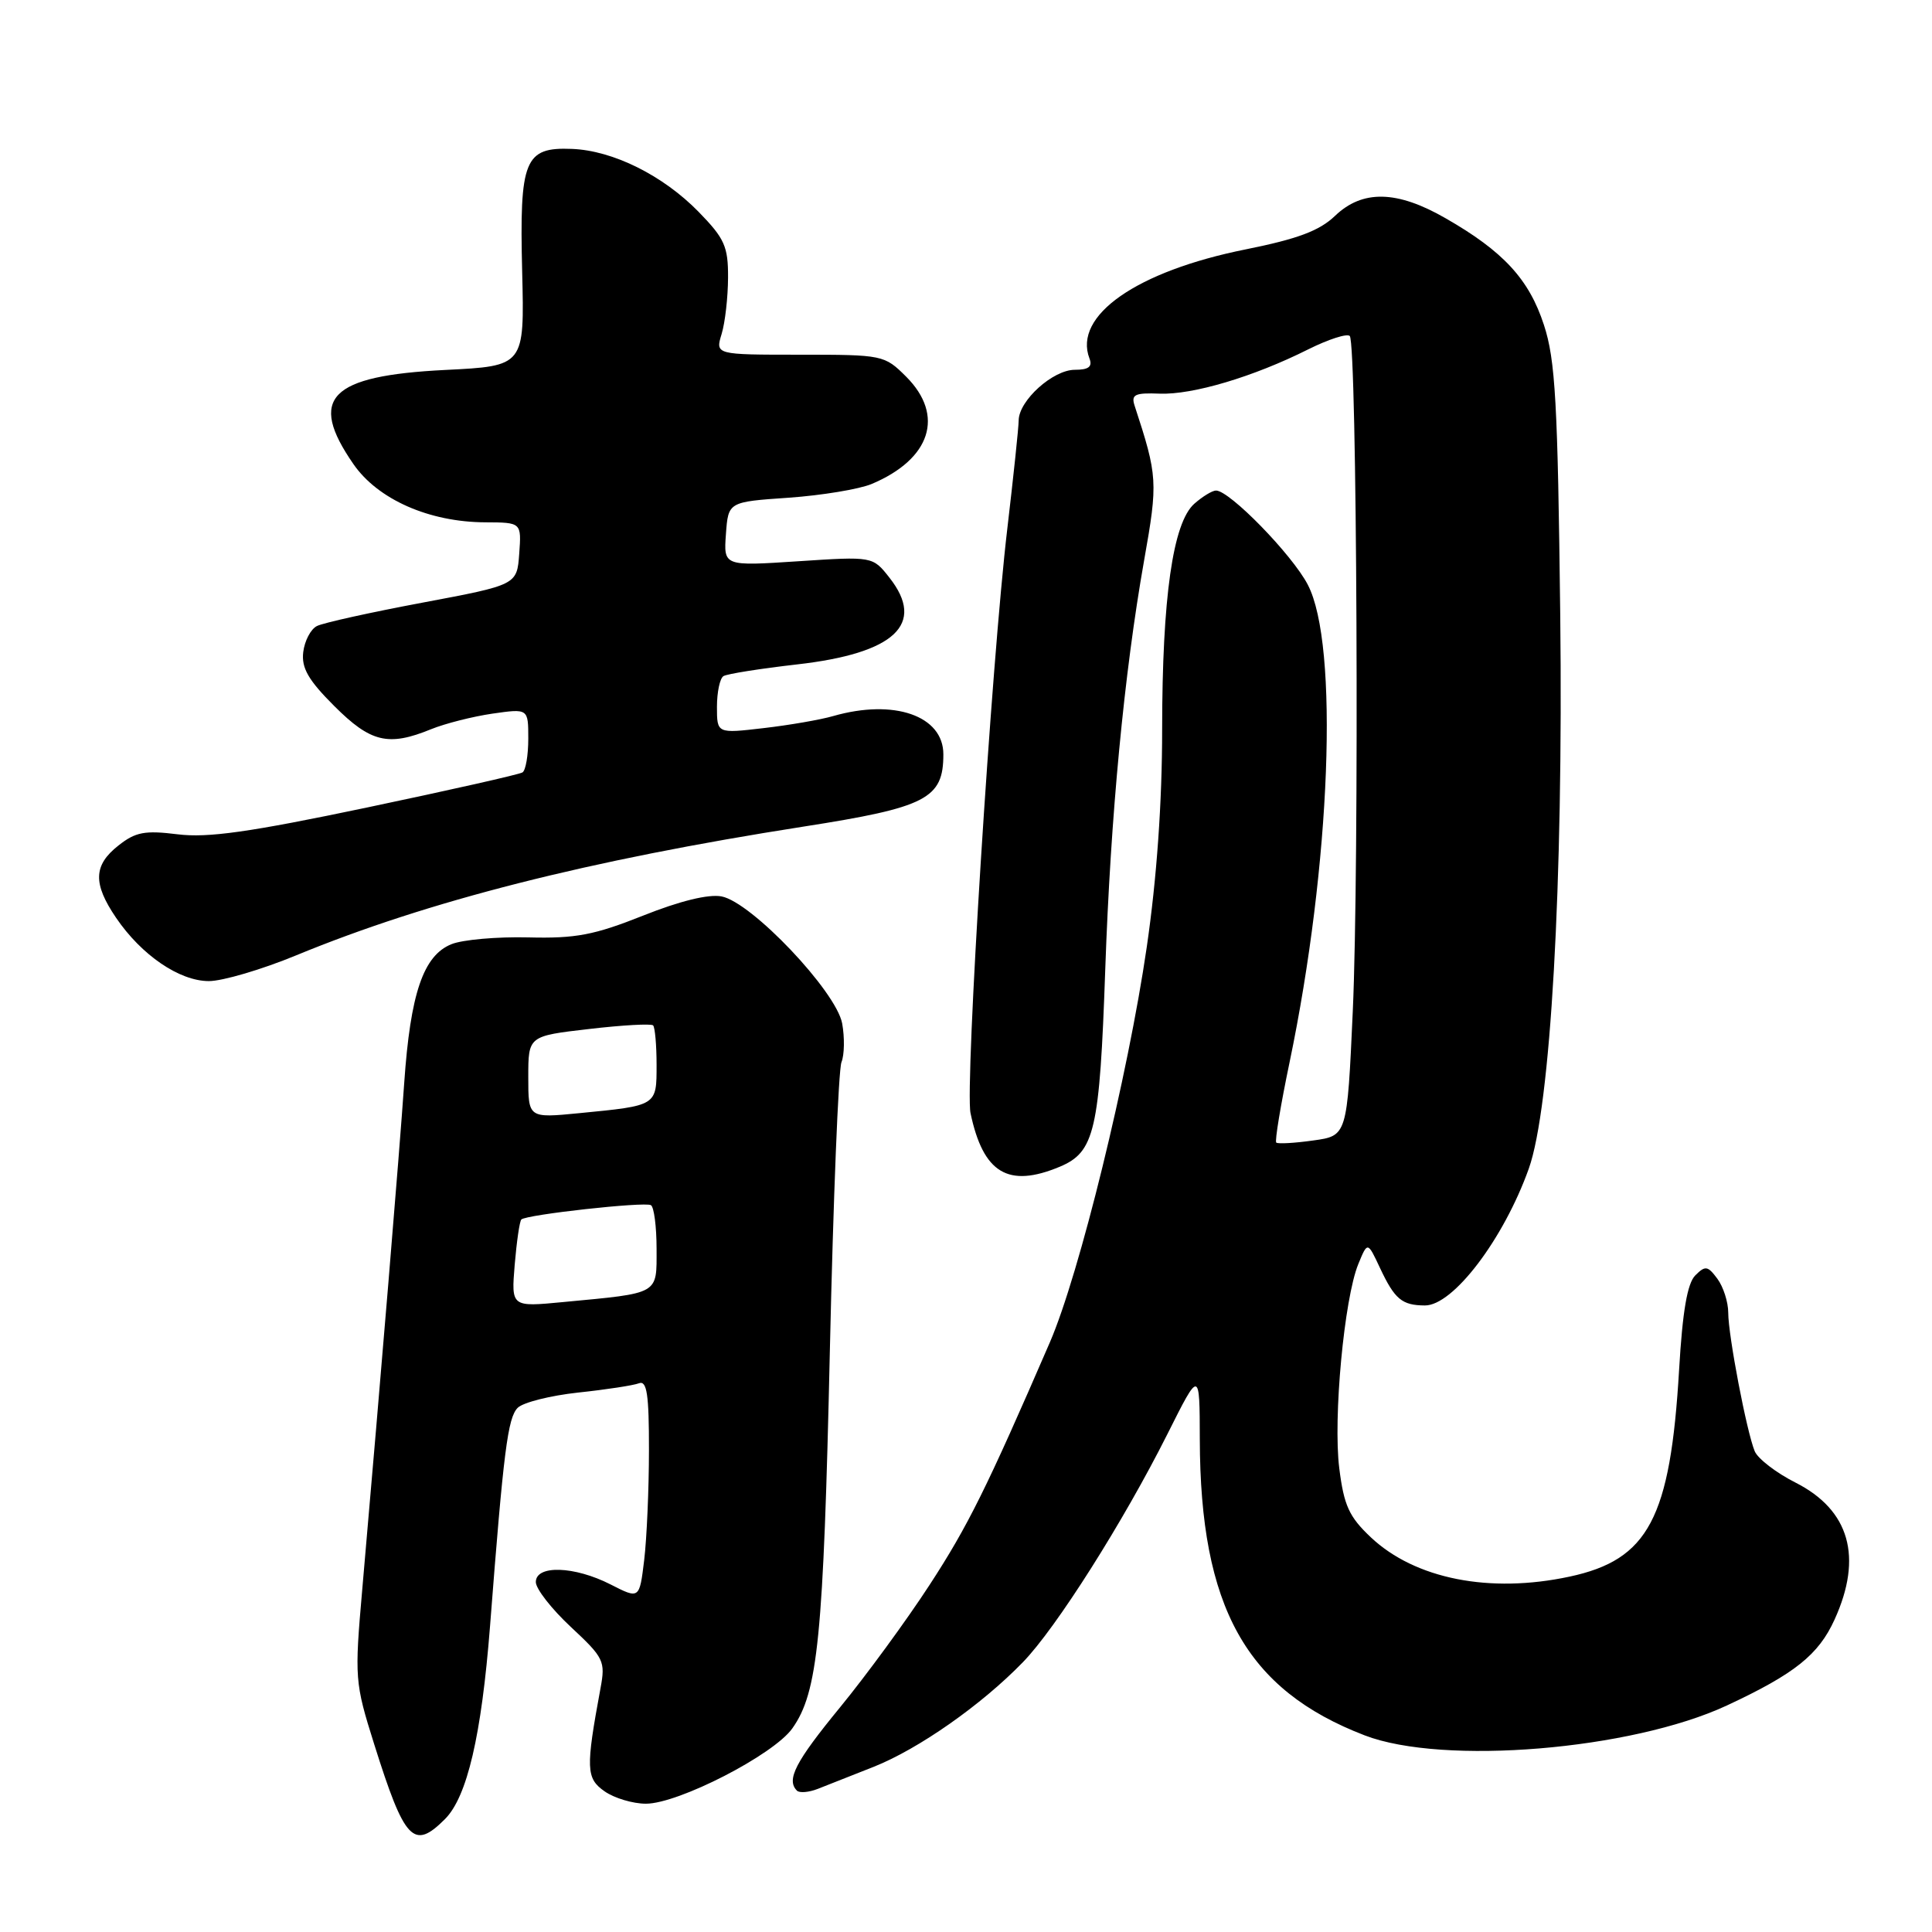 <?xml version="1.0" encoding="UTF-8" standalone="no"?>
<!DOCTYPE svg PUBLIC "-//W3C//DTD SVG 1.1//EN" "http://www.w3.org/Graphics/SVG/1.1/DTD/svg11.dtd" >
<svg xmlns="http://www.w3.org/2000/svg" xmlns:xlink="http://www.w3.org/1999/xlink" version="1.1" viewBox="0 0 256 256">
 <g >
 <path fill="currentColor"
d=" M 58.96 241.04 C 61.90 238.10 63.80 229.96 64.93 215.50 C 66.73 192.19 67.28 187.86 68.60 186.54 C 69.31 185.83 72.93 184.92 76.62 184.52 C 80.32 184.13 83.95 183.57 84.67 183.29 C 85.72 182.89 86.00 184.78 85.99 192.14 C 85.99 197.29 85.70 203.84 85.36 206.70 C 84.73 211.90 84.73 211.90 80.91 209.95 C 76.11 207.50 71.00 207.34 71.00 209.63 C 71.00 210.53 73.09 213.20 75.64 215.58 C 80.02 219.66 80.24 220.11 79.57 223.70 C 77.60 234.35 77.65 235.64 80.11 237.36 C 81.39 238.26 83.86 239.00 85.59 239.00 C 89.90 239.00 102.49 232.53 104.98 229.03 C 108.39 224.24 109.11 217.01 109.96 179.00 C 110.41 158.93 111.10 141.71 111.50 140.74 C 111.89 139.78 111.93 137.46 111.59 135.60 C 110.78 131.34 99.59 119.54 95.61 118.78 C 93.89 118.45 90.08 119.38 85.20 121.33 C 78.73 123.90 76.30 124.37 70.00 124.21 C 65.88 124.11 61.29 124.51 59.82 125.11 C 56.09 126.61 54.38 131.64 53.56 143.50 C 52.92 152.81 50.47 182.32 48.00 210.61 C 46.97 222.39 47.01 222.94 49.58 231.11 C 53.62 243.94 54.80 245.20 58.96 241.04 Z  M 115.80 234.10 C 121.74 231.73 130.04 225.92 135.53 220.26 C 139.93 215.74 148.84 201.67 154.70 190.00 C 158.96 181.50 158.96 181.50 158.98 190.70 C 159.03 212.98 165.11 223.91 180.84 229.95 C 191.23 233.94 216.15 231.88 228.81 225.99 C 237.80 221.80 240.97 219.27 243.09 214.60 C 246.86 206.32 245.08 200.09 237.93 196.46 C 235.35 195.16 232.92 193.28 232.51 192.30 C 231.44 189.71 229.00 176.95 229.00 173.94 C 229.00 172.53 228.35 170.51 227.56 169.44 C 226.28 167.72 225.96 167.67 224.63 169.00 C 223.58 170.05 222.94 173.78 222.49 181.50 C 221.33 201.19 218.43 206.67 207.98 208.91 C 197.40 211.18 187.50 209.22 181.64 203.70 C 178.76 200.98 178.08 199.50 177.46 194.55 C 176.63 187.91 178.11 172.07 179.98 167.50 C 181.21 164.50 181.21 164.50 182.85 168.00 C 184.81 172.17 185.76 172.96 188.80 172.98 C 192.54 173.01 199.23 164.20 202.57 154.86 C 205.47 146.74 207.15 117.19 206.74 81.50 C 206.41 53.34 206.10 47.70 204.58 43.06 C 202.61 37.00 199.20 33.30 191.53 28.91 C 185.10 25.21 180.53 25.12 176.89 28.61 C 174.83 30.58 171.94 31.66 165.08 33.04 C 150.61 35.94 142.18 41.82 144.36 47.50 C 144.78 48.59 144.25 49.00 142.42 49.00 C 139.52 49.00 135.01 53.07 134.98 55.70 C 134.97 56.69 134.29 63.12 133.48 70.00 C 131.38 87.68 127.84 143.91 128.60 147.50 C 130.28 155.46 133.59 157.45 140.42 154.60 C 145.05 152.66 145.71 149.84 146.45 128.50 C 147.16 108.10 148.95 89.26 151.60 74.26 C 153.45 63.85 153.40 63.09 150.34 53.75 C 149.86 52.28 150.37 52.03 153.66 52.16 C 158.03 52.33 166.10 49.93 173.35 46.29 C 176.02 44.96 178.49 44.16 178.85 44.52 C 179.81 45.48 180.12 114.86 179.25 134.00 C 178.50 150.50 178.50 150.50 174.00 151.12 C 171.53 151.47 169.33 151.59 169.11 151.40 C 168.90 151.21 169.69 146.43 170.87 140.78 C 176.33 114.61 177.45 85.41 173.28 77.46 C 171.21 73.49 162.93 65.00 161.13 65.00 C 160.63 65.00 159.34 65.79 158.25 66.75 C 155.41 69.27 154.00 79.16 153.99 96.62 C 153.99 106.32 153.28 116.38 151.95 125.50 C 149.47 142.53 143.03 168.80 139.12 177.85 C 130.76 197.16 128.25 202.22 123.18 210.00 C 120.14 214.68 114.80 221.97 111.32 226.22 C 105.38 233.46 104.16 235.83 105.60 237.27 C 105.93 237.60 107.17 237.50 108.35 237.04 C 109.53 236.58 112.88 235.26 115.80 234.10 Z  M 39.24 126.59 C 56.75 119.37 77.95 113.99 106.46 109.53 C 122.79 106.98 125.00 105.83 125.00 99.95 C 125.00 94.84 118.47 92.57 110.41 94.88 C 108.72 95.37 104.56 96.09 101.17 96.48 C 95.00 97.20 95.00 97.20 95.00 93.66 C 95.00 91.71 95.39 89.88 95.86 89.59 C 96.34 89.29 100.72 88.60 105.60 88.04 C 118.57 86.57 122.70 82.70 117.86 76.55 C 115.64 73.72 115.64 73.72 105.76 74.37 C 95.88 75.02 95.88 75.02 96.19 70.76 C 96.50 66.50 96.50 66.50 104.50 65.95 C 108.90 65.64 113.85 64.82 115.50 64.13 C 123.34 60.83 125.20 55.05 120.08 49.92 C 117.19 47.04 117.00 47.00 105.97 47.00 C 94.78 47.00 94.78 47.00 95.62 44.25 C 96.08 42.74 96.46 39.38 96.47 36.79 C 96.49 32.65 96.01 31.60 92.57 28.07 C 87.85 23.24 81.22 19.94 75.78 19.73 C 69.50 19.48 68.82 21.15 69.19 36.00 C 69.50 48.50 69.50 48.50 59.00 49.02 C 43.65 49.79 40.77 52.73 46.82 61.48 C 50.06 66.18 56.87 69.18 64.30 69.21 C 69.10 69.23 69.10 69.23 68.80 73.37 C 68.50 77.50 68.50 77.50 56.00 79.85 C 49.12 81.14 42.83 82.53 42.00 82.95 C 41.17 83.36 40.36 84.92 40.18 86.41 C 39.93 88.51 40.85 90.12 44.30 93.56 C 49.12 98.38 51.46 98.94 57.13 96.62 C 58.98 95.87 62.64 94.94 65.25 94.56 C 70.00 93.88 70.00 93.88 70.00 97.88 C 70.00 100.08 69.66 102.09 69.23 102.35 C 68.81 102.62 59.52 104.71 48.58 107.01 C 33.10 110.26 27.54 111.05 23.54 110.55 C 19.20 110.01 17.96 110.24 15.70 112.03 C 12.37 114.64 12.29 117.07 15.38 121.61 C 18.75 126.57 23.78 130.00 27.68 130.00 C 29.49 130.00 34.69 128.47 39.24 126.59 Z  M 68.20 167.59 C 68.46 164.52 68.85 161.82 69.08 161.59 C 69.73 160.94 85.41 159.21 86.25 159.69 C 86.66 159.93 87.00 162.53 87.00 165.48 C 87.00 171.59 87.49 171.31 74.62 172.53 C 67.74 173.19 67.74 173.19 68.20 167.59 Z  M 70.00 142.72 C 70.00 137.28 70.00 137.28 78.04 136.35 C 82.46 135.83 86.29 135.62 86.54 135.87 C 86.79 136.13 87.00 138.48 87.00 141.10 C 87.00 146.55 87.10 146.49 76.75 147.50 C 70.00 148.16 70.00 148.16 70.00 142.72 Z "/>
</g>
</svg>